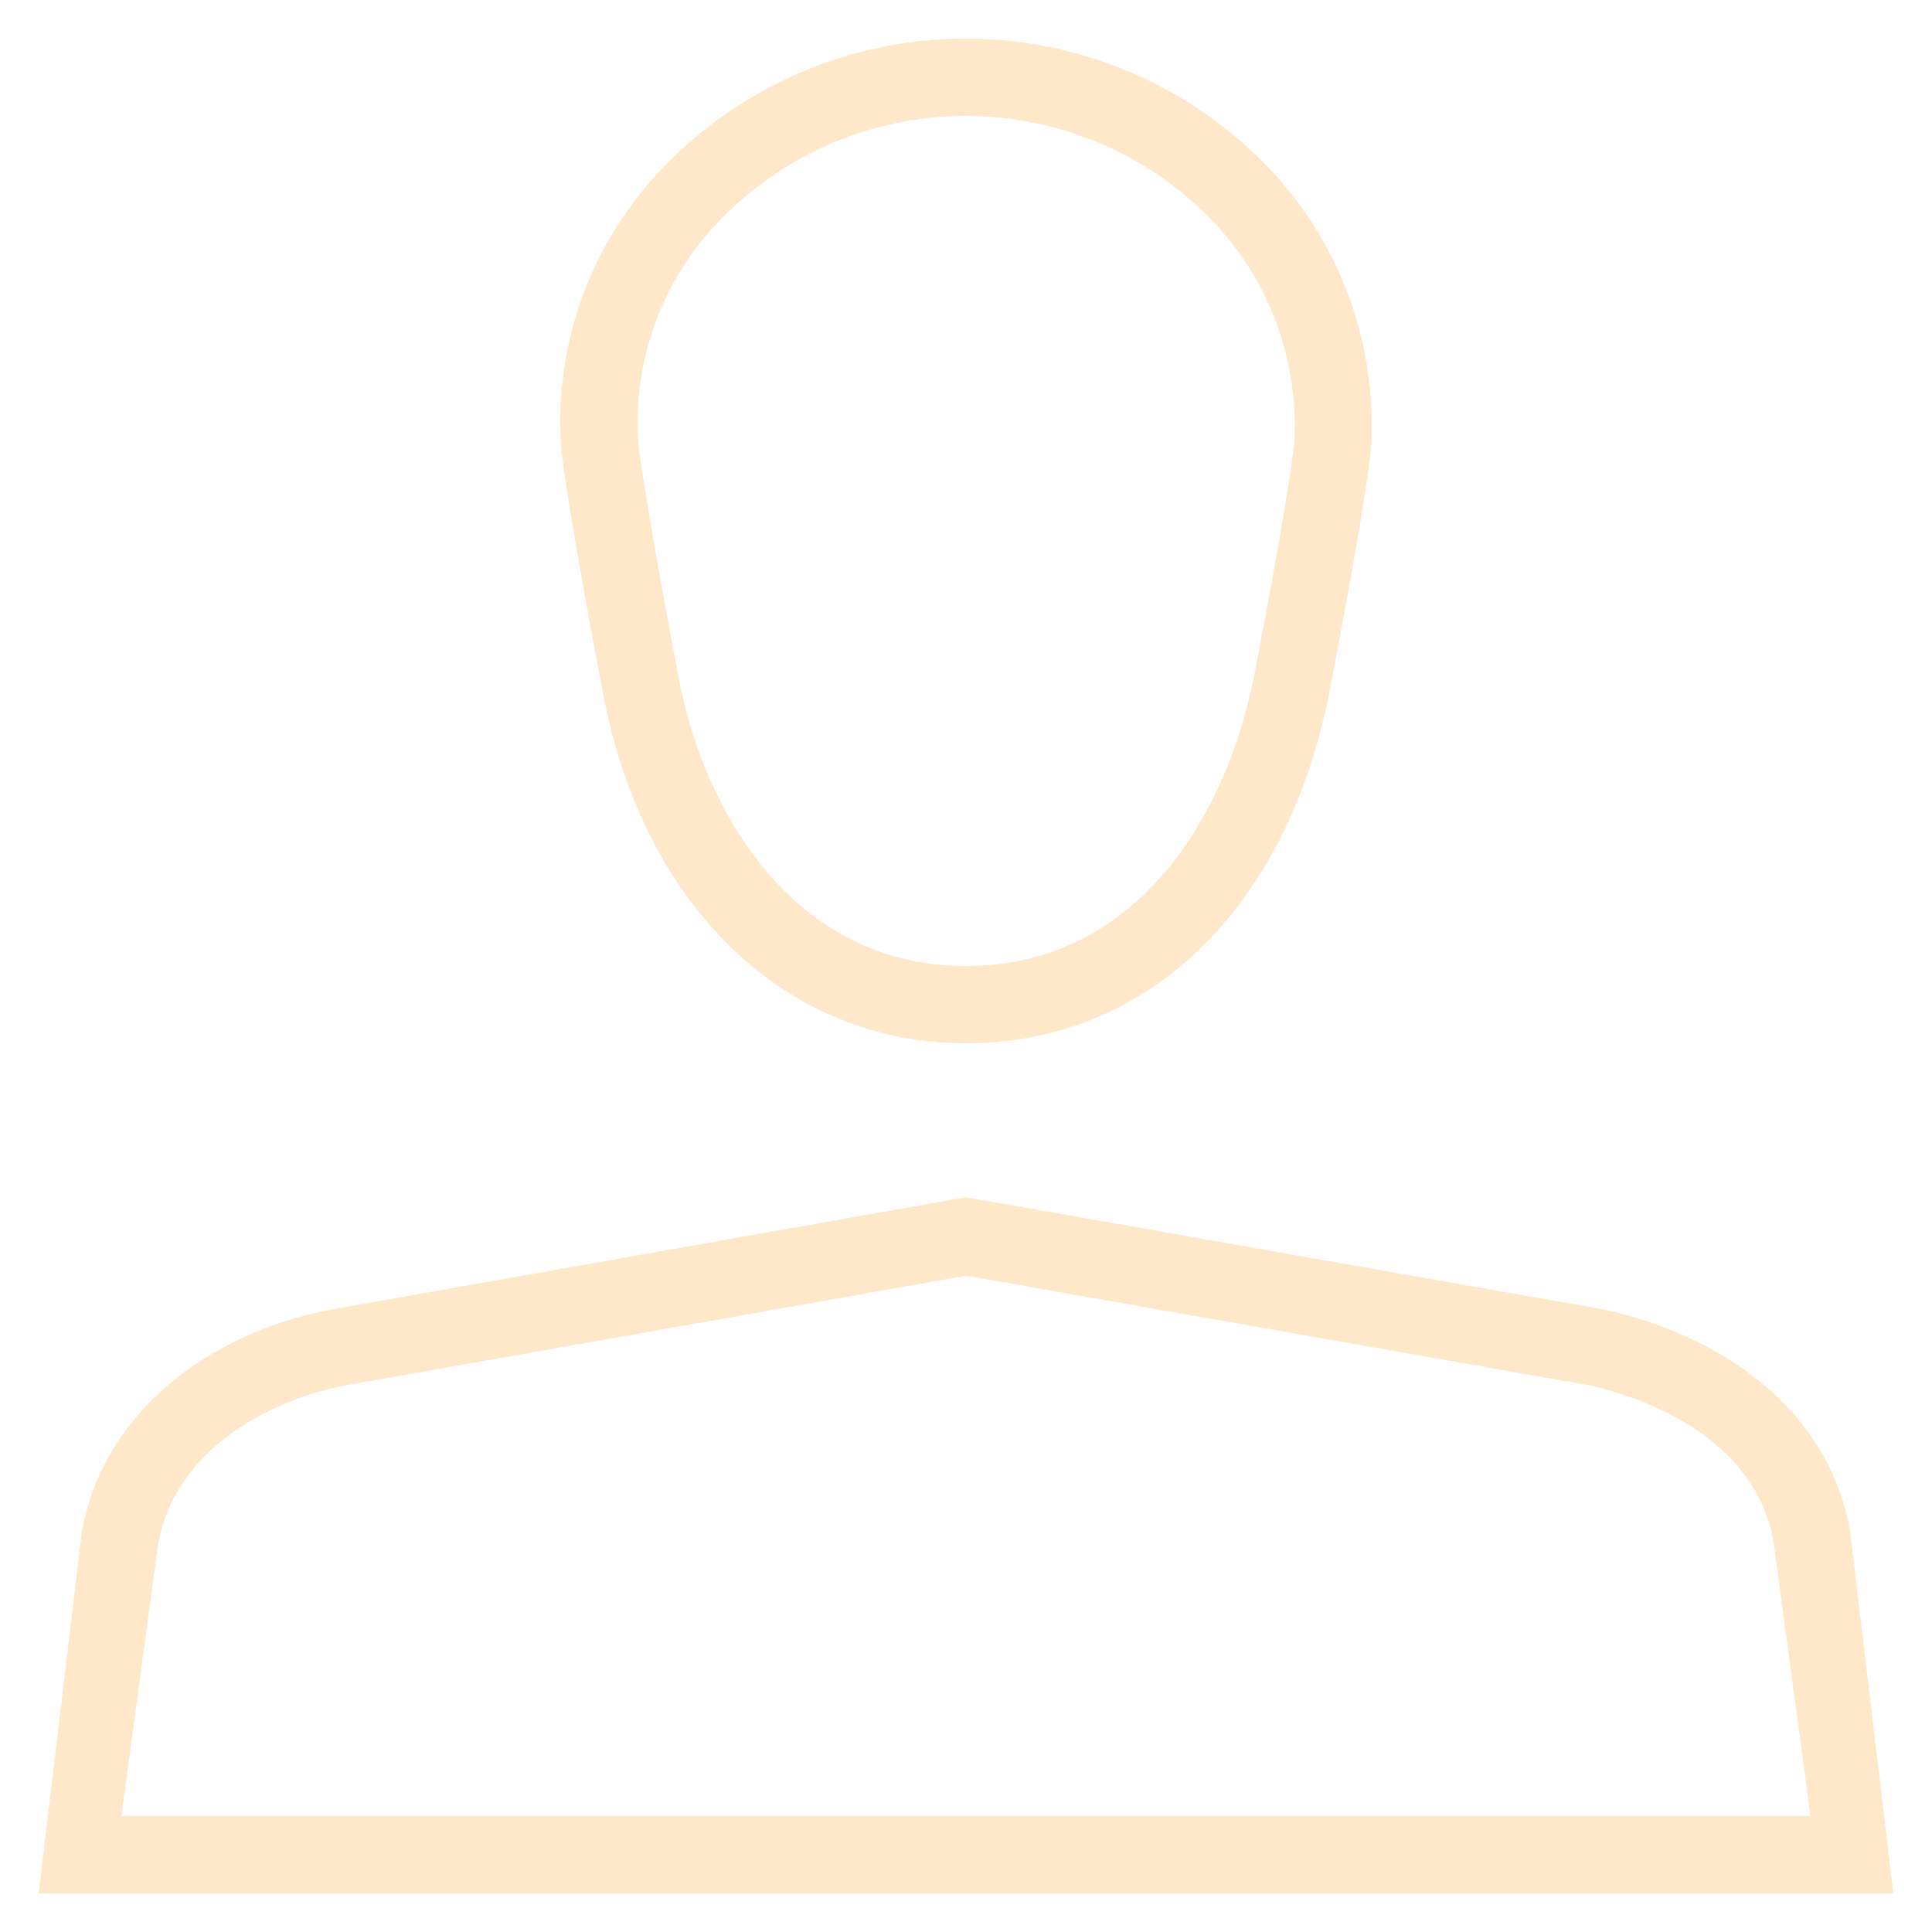 <svg xmlns="http://www.w3.org/2000/svg" viewBox="0 0 200 200"><defs><style>.cls-1{opacity:0.25;}.cls-2{fill:#ffa227;}</style></defs><title>privacy_2</title><g id="Security" class="cls-1"><g id="User"><path class="cls-2" d="M62.34,71.32C66.38,93.6,81.16,108,100,108s33.33-14,37.67-36.63c.42-2.16,4.09-21.25,4.29-25.63a38.59,38.59,0,0,0-10.85-28.6,43.44,43.44,0,0,0-62.52.27A37.89,37.89,0,0,0,58.06,45.79C58.31,50.14,61.93,69.2,62.34,71.32ZM74.42,22.91a35.44,35.44,0,0,1,50.92-.24A30.65,30.65,0,0,1,134,45.39c-.13,2.88-2.55,16.21-4.15,24.47C127,84.43,117.72,100,100,100,82,100,72.73,83.78,70.2,69.86c-1.58-8.27-4-21.63-4.15-24.52A30,30,0,0,1,74.42,22.91Z"/><path class="cls-2" d="M191.52,158.49c-1.92-11.2-11.37-19.75-25.46-22.93L100,123.94,33.79,135.65c-13.66,2.86-23.36,11.63-25.33,23L4,196H196ZM12.57,188l3.79-28.1c1.65-9.51,10.93-14.72,18.94-16.4L100,132.06l64.48,11.34c5.11,1.15,17.2,5.06,19.13,16.3l3.81,28.3Z"/></g></g></svg>